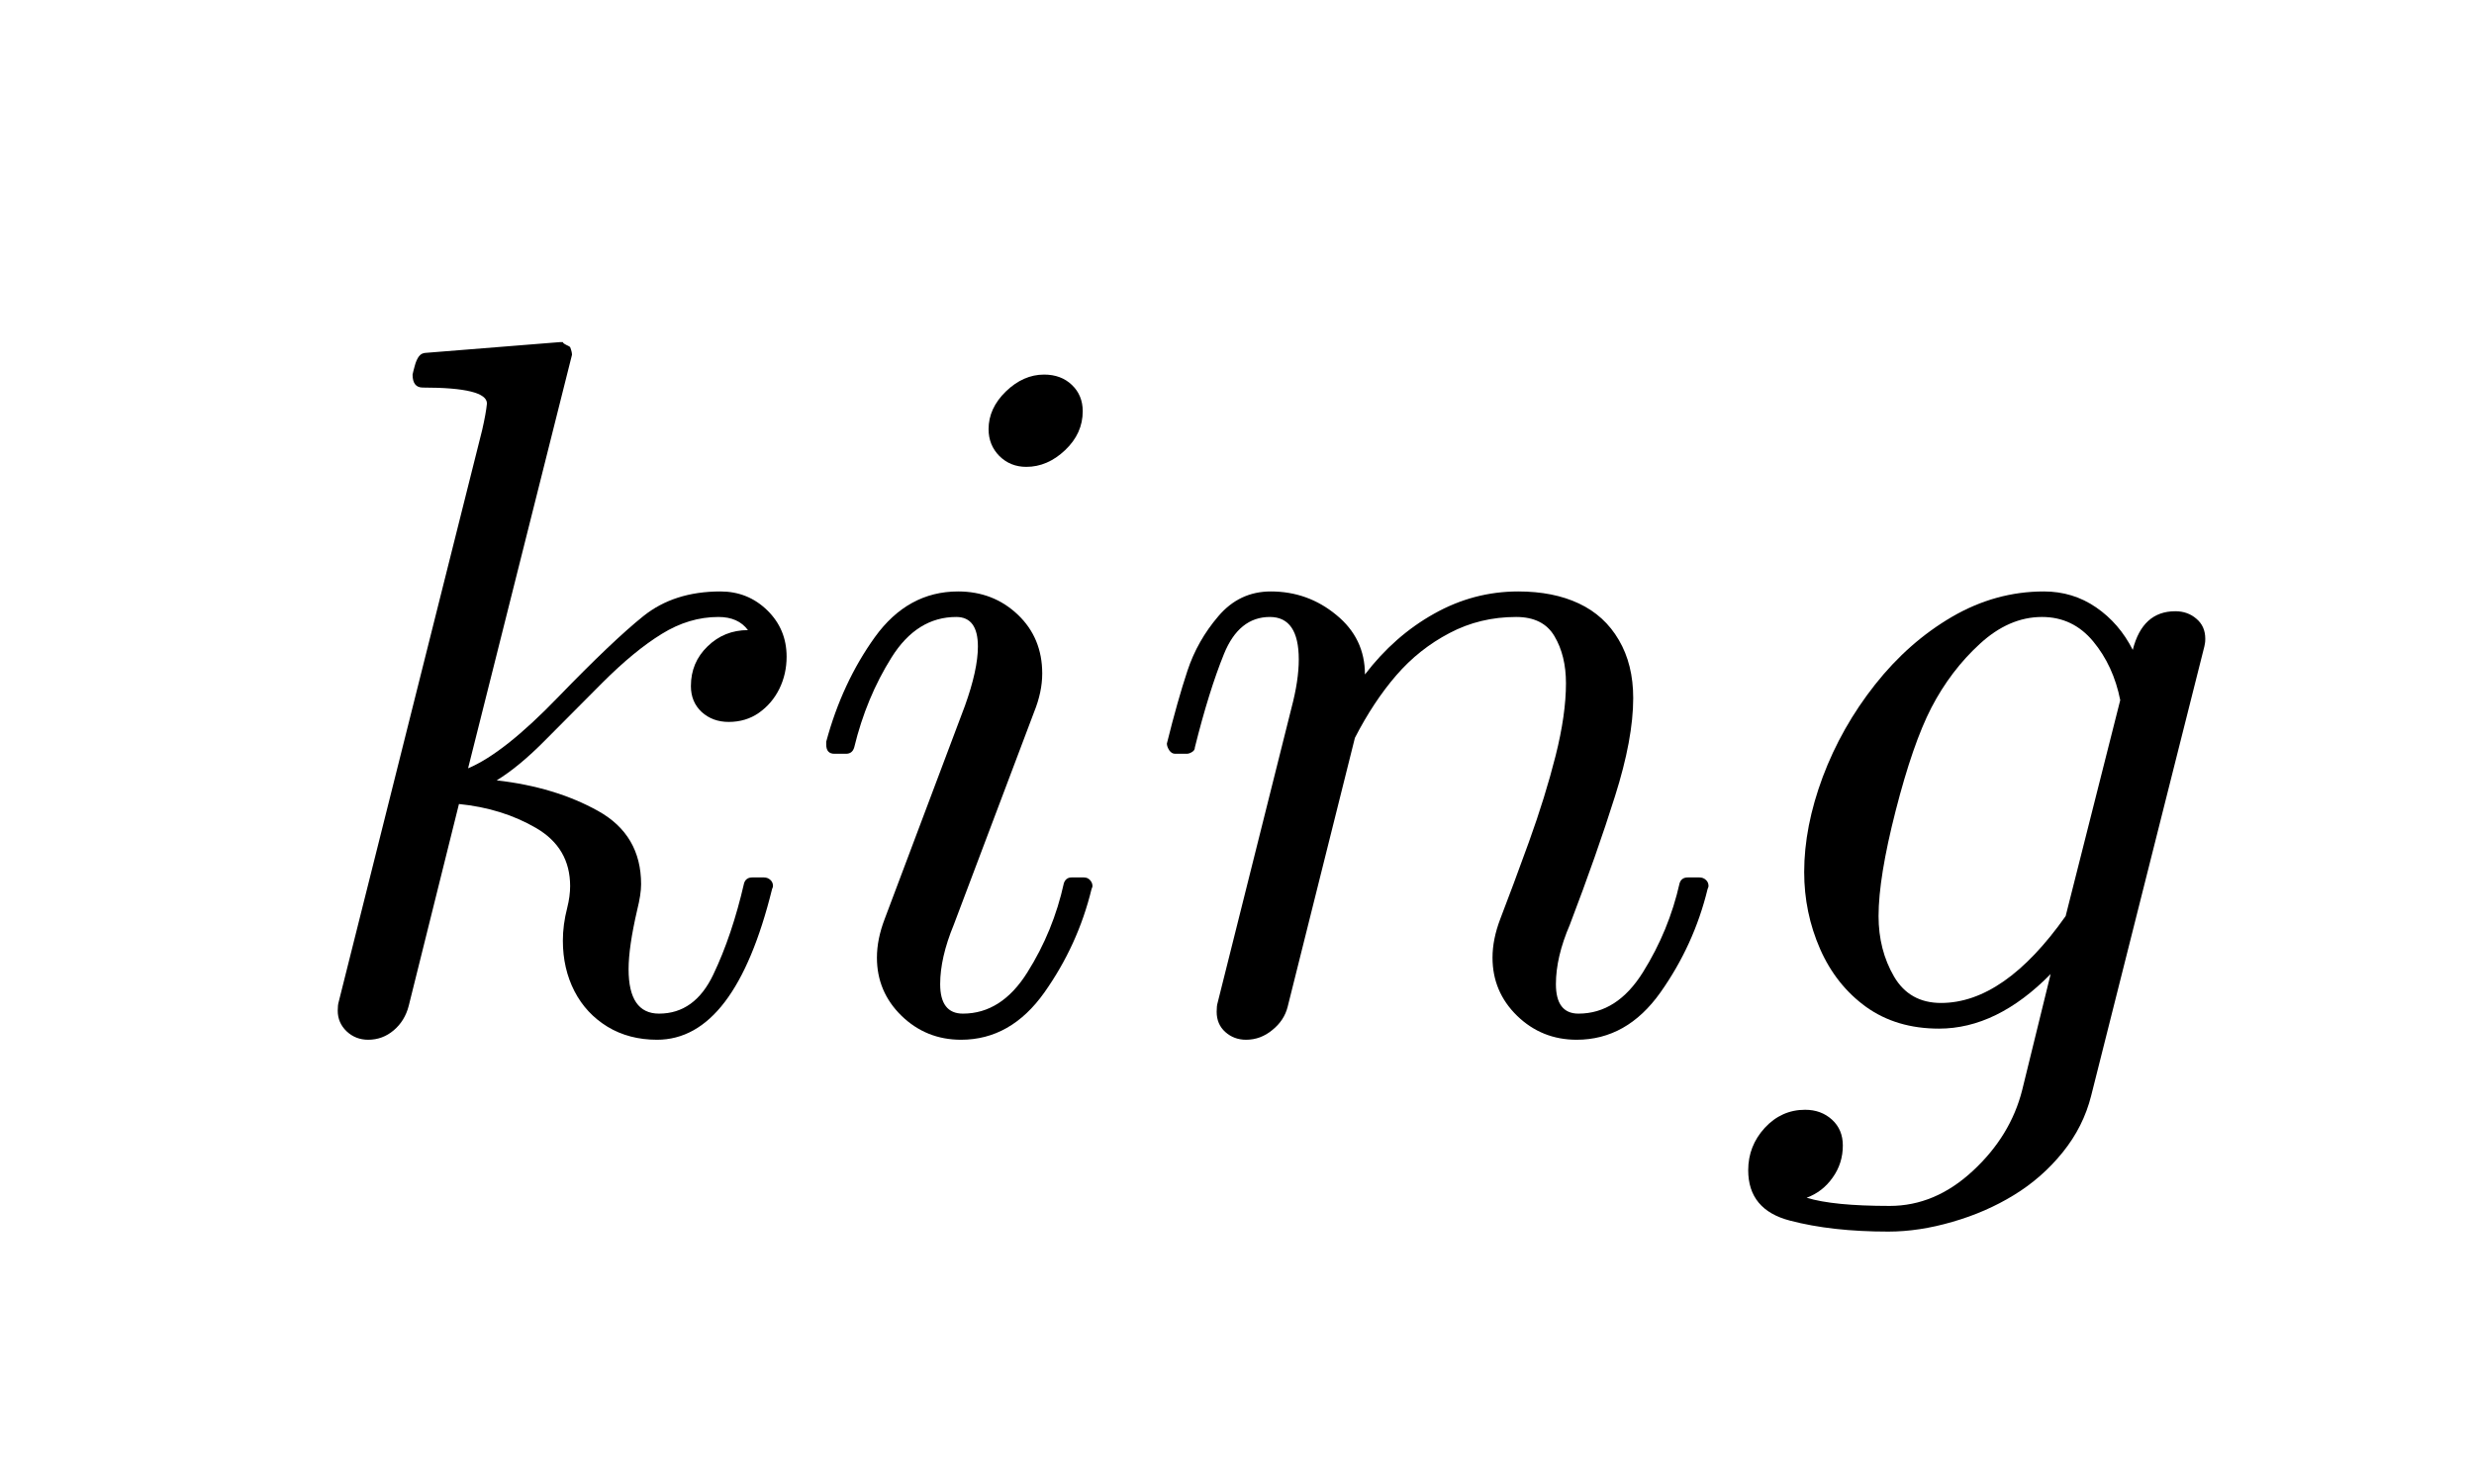 <?xml version="1.0" encoding="utf-8" standalone="no"?>
<!DOCTYPE svg PUBLIC "-//W3C//DTD SVG 1.1//EN"
  "http://www.w3.org/Graphics/SVG/1.1/DTD/svg11.dtd">
<!-- Created with matplotlib (http://matplotlib.org/) -->
<svg height="15pt" version="1.1" viewBox="0 0 25 15" width="25pt" xmlns="http://www.w3.org/2000/svg" xmlns:xlink="http://www.w3.org/1999/xlink">
 <defs>
  <style type="text/css">
*{stroke-linecap:butt;stroke-linejoin:round;stroke-miterlimit:100000;}
  </style>
 </defs>
 <g id="figure_1">
  <g id="patch_1">
   <path d="M 0 15.438 
L 25.26 15.438 
L 25.26 0 
L 0 0 
L 0 15.438 
z
" style="fill:none;"/>
  </g>
  <g id="text_1">
   <!-- $king$ -->
   <defs>
    <path d="M 7.812 7.172 
Q 7.812 9.031 8.594 11.078 
L 16.703 32.625 
Q 18.016 36.281 18.016 38.625 
Q 18.016 41.609 15.828 41.609 
Q 11.859 41.609 9.297 37.531 
Q 6.734 33.453 5.516 28.422 
Q 5.328 27.781 4.688 27.781 
L 3.516 27.781 
Q 2.688 27.781 2.688 28.719 
L 2.688 29 
Q 4.297 34.969 7.609 39.578 
Q 10.938 44.188 16.016 44.188 
Q 19.578 44.188 22.047 41.844 
Q 24.516 39.5 24.516 35.891 
Q 24.516 34.031 23.688 31.984 
L 15.578 10.5 
Q 14.203 7.172 14.203 4.5 
Q 14.203 1.516 16.5 1.516 
Q 20.406 1.516 23.016 5.688 
Q 25.641 9.859 26.703 14.703 
Q 26.906 15.281 27.484 15.281 
L 28.719 15.281 
Q 29.109 15.281 29.344 15.016 
Q 29.594 14.75 29.594 14.406 
Q 29.594 14.312 29.5 14.109 
Q 28.125 8.453 24.734 3.656 
Q 21.344 -1.125 16.312 -1.125 
Q 12.797 -1.125 10.297 1.297 
Q 7.812 3.719 7.812 7.172 
M 19.094 60.594 
Q 19.094 62.703 20.844 64.406 
Q 22.609 66.109 24.703 66.109 
Q 26.422 66.109 27.516 65.062 
Q 28.609 64.016 28.609 62.406 
Q 28.609 60.156 26.828 58.469 
Q 25.047 56.781 22.906 56.781 
Q 21.297 56.781 20.188 57.875 
Q 19.094 58.984 19.094 60.594 
" id="Cmmi10-69"/>
    <path d="M 5.328 1.812 
Q 5.328 2.391 5.422 2.688 
L 19.922 60.5 
Q 20.312 62.203 20.406 63.188 
Q 20.406 64.797 13.922 64.797 
Q 12.891 64.797 12.891 66.109 
Q 12.938 66.359 13.109 66.984 
Q 13.281 67.625 13.547 67.969 
Q 13.812 68.312 14.312 68.312 
L 27.781 69.391 
L 28.078 69.391 
Q 28.078 69.281 28.422 69.109 
Q 28.766 68.953 28.812 68.891 
Q 29 68.406 29 68.109 
L 18.5 26.312 
Q 22.125 27.828 27.609 33.516 
Q 33.109 39.203 36.203 41.688 
Q 39.312 44.188 44 44.188 
Q 46.781 44.188 48.734 42.281 
Q 50.688 40.375 50.688 37.594 
Q 50.688 35.844 49.953 34.344 
Q 49.219 32.859 47.891 31.922 
Q 46.578 31 44.828 31 
Q 43.219 31 42.109 32 
Q 41.016 33.016 41.016 34.625 
Q 41.016 37.016 42.703 38.641 
Q 44.391 40.281 46.781 40.281 
Q 45.797 41.609 43.797 41.609 
Q 40.828 41.609 38.062 39.891 
Q 35.297 38.188 32.094 34.984 
Q 28.906 31.781 26.266 29.125 
Q 23.641 26.469 21.391 25.094 
Q 27.297 24.422 31.641 22 
Q 35.984 19.578 35.984 14.594 
Q 35.984 13.578 35.594 12.016 
Q 34.719 8.25 34.719 6 
Q 34.719 1.516 37.797 1.516 
Q 41.406 1.516 43.281 5.469 
Q 45.172 9.422 46.391 14.703 
Q 46.578 15.281 47.219 15.281 
L 48.391 15.281 
Q 48.781 15.281 49.047 15.031 
Q 49.312 14.797 49.312 14.406 
Q 49.312 14.312 49.219 14.109 
Q 45.453 -1.125 37.594 -1.125 
Q 34.766 -1.125 32.594 0.188 
Q 30.422 1.516 29.25 3.781 
Q 28.078 6.062 28.078 8.891 
Q 28.078 10.5 28.516 12.203 
Q 28.812 13.375 28.812 14.406 
Q 28.812 18.266 25.391 20.266 
Q 21.969 22.266 17.578 22.703 
L 12.5 2.297 
Q 12.109 0.781 10.984 -0.172 
Q 9.859 -1.125 8.406 -1.125 
Q 7.125 -1.125 6.219 -0.266 
Q 5.328 0.594 5.328 1.812 
" id="Cmmi10-6b"/>
    <path d="M 7.719 1.703 
Q 7.719 2.297 7.812 2.594 
L 15.281 32.422 
Q 16.016 35.203 16.016 37.312 
Q 16.016 41.609 13.094 41.609 
Q 9.969 41.609 8.453 37.859 
Q 6.938 34.125 5.516 28.422 
Q 5.516 28.125 5.219 27.953 
Q 4.938 27.781 4.688 27.781 
L 3.516 27.781 
Q 3.172 27.781 2.922 28.141 
Q 2.688 28.516 2.688 28.812 
Q 3.766 33.156 4.766 36.172 
Q 5.766 39.203 7.891 41.688 
Q 10.016 44.188 13.188 44.188 
Q 16.938 44.188 19.812 41.812 
Q 22.703 39.453 22.703 35.797 
Q 25.688 39.703 29.688 41.938 
Q 33.688 44.188 38.188 44.188 
Q 41.75 44.188 44.328 42.969 
Q 46.922 41.75 48.359 39.281 
Q 49.812 36.812 49.812 33.406 
Q 49.812 29.297 47.969 23.484 
Q 46.141 17.672 43.406 10.5 
Q 42 7.234 42 4.5 
Q 42 1.516 44.281 1.516 
Q 48.188 1.516 50.797 5.703 
Q 53.422 9.906 54.5 14.703 
Q 54.688 15.281 55.328 15.281 
L 56.5 15.281 
Q 56.891 15.281 57.156 15.031 
Q 57.422 14.797 57.422 14.406 
Q 57.422 14.312 57.328 14.109 
Q 55.953 8.453 52.562 3.656 
Q 49.172 -1.125 44.094 -1.125 
Q 40.578 -1.125 38.078 1.297 
Q 35.594 3.719 35.594 7.172 
Q 35.594 9.031 36.375 11.078 
Q 37.641 14.359 39.281 18.891 
Q 40.922 23.438 41.969 27.578 
Q 43.016 31.734 43.016 34.906 
Q 43.016 37.703 41.859 39.656 
Q 40.719 41.609 37.984 41.609 
Q 34.328 41.609 31.25 39.984 
Q 28.172 38.375 25.875 35.719 
Q 23.578 33.062 21.688 29.391 
L 14.891 2.203 
Q 14.547 0.828 13.344 -0.141 
Q 12.156 -1.125 10.688 -1.125 
Q 9.469 -1.125 8.594 -0.344 
Q 7.719 0.438 7.719 1.703 
" id="Cmmi10-6e"/>
    <path d="M 1.422 -14.312 
Q 1.422 -11.859 3.094 -10.031 
Q 4.781 -8.203 7.172 -8.203 
Q 8.797 -8.203 9.891 -9.203 
Q 10.984 -10.203 10.984 -11.812 
Q 10.984 -13.625 9.953 -15.062 
Q 8.938 -16.5 7.328 -17.094 
Q 10.016 -17.922 15.719 -17.922 
Q 20.312 -17.922 24.125 -14.375 
Q 27.938 -10.844 29.109 -6.203 
L 31.984 5.516 
Q 26.562 0 20.703 0 
Q 16.406 0 13.344 2.188 
Q 10.297 4.391 8.688 8.047 
Q 7.078 11.719 7.078 15.828 
Q 7.078 20.406 8.953 25.438 
Q 10.844 30.469 14.234 34.766 
Q 17.625 39.062 22.016 41.625 
Q 26.422 44.188 31.297 44.188 
Q 34.234 44.188 36.578 42.578 
Q 38.922 40.969 40.281 38.281 
Q 41.266 42.188 44.578 42.188 
Q 45.844 42.188 46.719 41.422 
Q 47.609 40.672 47.609 39.406 
Q 47.609 39.109 47.578 38.953 
Q 47.562 38.812 47.516 38.625 
L 36.078 -6.781 
Q 35.297 -9.906 33.203 -12.5 
Q 31.109 -15.094 28.266 -16.828 
Q 25.438 -18.562 22.062 -19.531 
Q 18.703 -20.516 15.578 -20.516 
Q 9.859 -20.516 5.641 -19.406 
Q 1.422 -18.312 1.422 -14.312 
M 20.906 2.594 
Q 27.297 2.594 33.5 11.375 
L 39.016 33.203 
Q 38.328 36.672 36.281 39.141 
Q 34.234 41.609 31.109 41.609 
Q 27.781 41.609 24.828 38.891 
Q 21.875 36.188 19.922 32.422 
Q 18.062 28.812 16.328 22.047 
Q 14.594 15.281 14.594 11.375 
Q 14.594 7.953 16.156 5.266 
Q 17.719 2.594 20.906 2.594 
" id="Cmmi10-67"/>
   </defs>
   <g transform="translate(2.88 10.458)scale(0.1 -0.1)">
    <use transform="translate(0.0 0.609)" xlink:href="#Cmmi10-6b"/>
    <use transform="translate(52.002 0.609)" xlink:href="#Cmmi10-69"/>
    <use transform="translate(86.426 0.609)" xlink:href="#Cmmi10-6e"/>
    <use transform="translate(146.436 0.609)" xlink:href="#Cmmi10-67"/>
   </g>
  </g>
 </g>
</svg>
